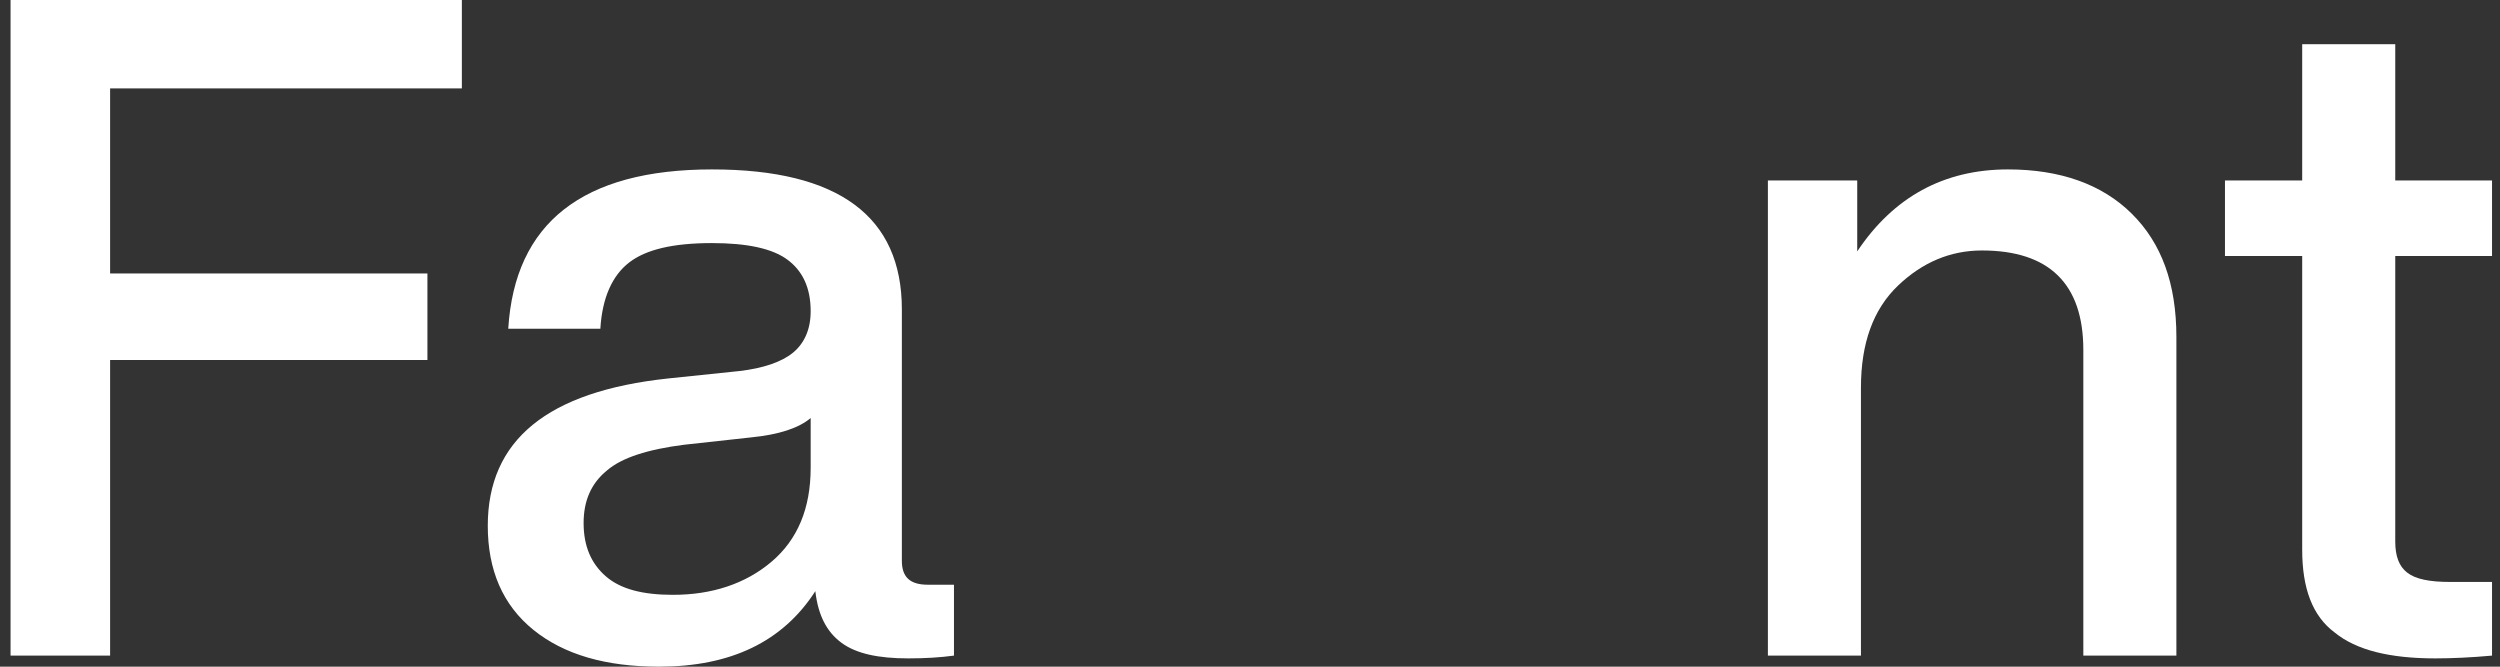 <svg width="90" height="24" viewBox="0 0 90 24" fill="none" xmlns="http://www.w3.org/2000/svg">
<rect x="0" y="0" width="90" height="24" fill="#333333" stroke="none"/>
<g clip-path="url(#clip0_392_33)">
<path d="M16.627 0H0.38V23.602H3.964V12.961H15.387V9.845H3.964V3.182H16.627V0Z" fill="white"/>
<path d="M33.405 21.05C32.769 21.05 32.467 20.785 32.467 20.188V11.138C32.467 7.79 30.189 6.099 25.633 6.099C20.977 6.099 18.532 8.022 18.297 11.834H21.613C21.68 10.707 22.049 9.912 22.652 9.448C23.255 8.983 24.226 8.751 25.633 8.751C26.906 8.751 27.811 8.95 28.347 9.348C28.883 9.746 29.184 10.342 29.184 11.204C29.184 11.867 28.95 12.365 28.548 12.696C28.146 13.028 27.476 13.26 26.605 13.359L24.059 13.624C19.704 14.088 17.56 15.845 17.56 18.928C17.56 20.519 18.096 21.779 19.201 22.674C20.307 23.569 21.814 24 23.724 24C26.303 24 28.179 23.105 29.352 21.282C29.452 22.144 29.754 22.74 30.29 23.138C30.826 23.536 31.63 23.702 32.702 23.702C33.305 23.702 33.841 23.669 34.343 23.602V21.05H33.405ZM24.226 21.414C23.154 21.414 22.35 21.215 21.814 20.751C21.278 20.287 21.01 19.657 21.01 18.829C21.01 18.033 21.278 17.403 21.848 16.939C22.384 16.475 23.322 16.177 24.628 16.011L27.04 15.746C28.045 15.646 28.749 15.414 29.184 15.05V16.84C29.184 18.298 28.715 19.425 27.777 20.221C26.839 21.017 25.633 21.414 24.226 21.414Z" fill="white"/>
<path d="M72.287 6.099C69.975 6.099 68.166 7.094 66.86 9.05V6.497H63.644V23.602H66.994V13.956C66.994 12.365 67.43 11.138 68.334 10.276C69.205 9.448 70.21 9.017 71.349 9.017C73.761 9.017 75 10.21 75 12.597V23.602H78.35V12.133C78.35 10.21 77.814 8.751 76.742 7.691C75.67 6.63 74.163 6.099 72.287 6.099Z" fill="white"/>
<path d="M89.713 6.497H86.229V1.591H82.879V6.497H80.099V9.215H82.879V19.79C82.879 21.182 83.248 22.177 84.052 22.773C84.822 23.403 86.028 23.702 87.67 23.702C88.273 23.702 88.976 23.669 89.713 23.602V20.95H88.206C87.469 20.95 86.966 20.851 86.665 20.619C86.363 20.387 86.229 20.022 86.229 19.492V9.215H89.713V6.497Z" fill="white"/>
</g>
<defs>
<clipPath id="clip0_392_33">
<rect width="89.333" height="24" fill="white" transform="translate(0.38)"/>
</clipPath>
</defs>
</svg>
